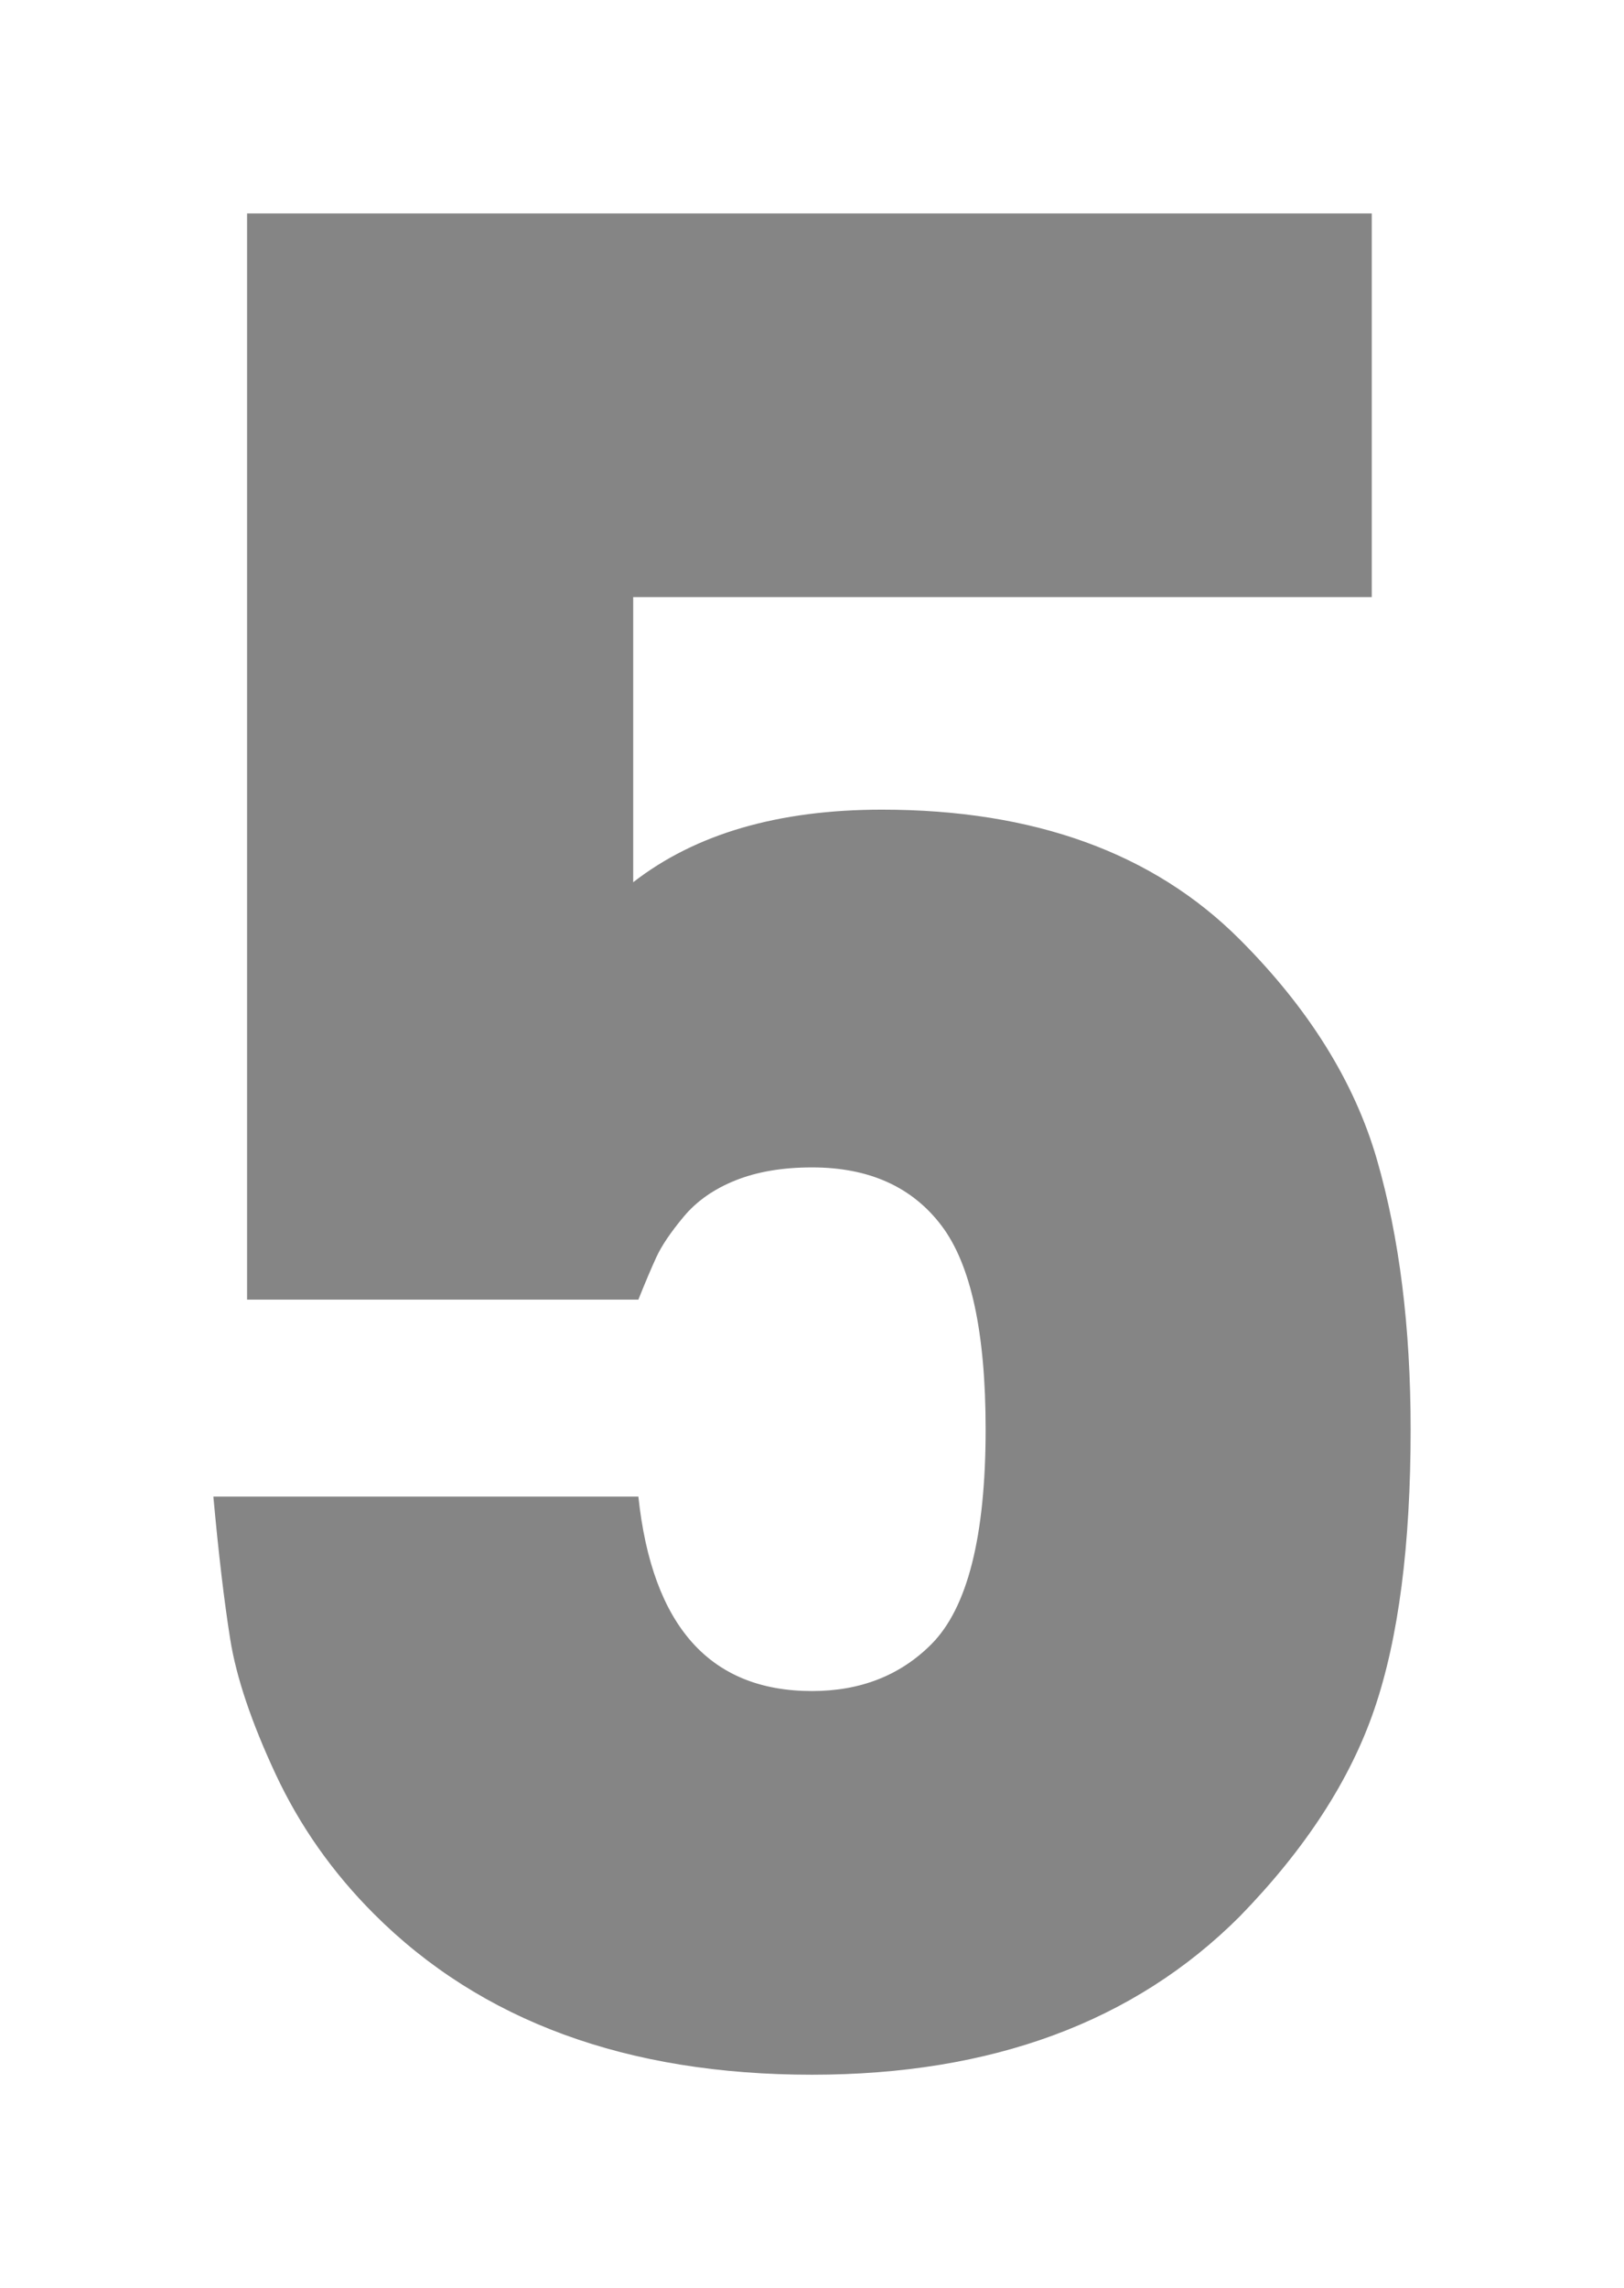 <?xml version="1.0" encoding="utf-8"?><svg xmlns="http://www.w3.org/2000/svg" width="22.72" height="32" viewBox="0 0 102.768 144.752"><defs><filter id="ea" x="0" y="0" width="102.768" height="144.752" filterUnits="userSpaceOnUse"><feOffset dy="6"/><feGaussianBlur stdDeviation="4.5" result="blur"/><feFlood flood-opacity=".102"/><feComposite operator="in" in2="blur"/><feComposite in="SourceGraphic"/></filter></defs><g filter="url(#ea)"><g data-name="num-five" opacity=".48"><path d="M51.384 124.754c-5.763 0-10.988-.845-15.53-2.511-4.53-1.662-8.51-4.189-11.832-7.51-2.57-2.571-4.634-5.503-6.133-8.714-1.504-3.223-2.456-6.047-2.83-8.396-.359-2.26-.699-5.099-1.01-8.441h25.9c.99 8.163 4.836 12.3 11.435 12.3 3.184 0 5.842-1.042 7.898-3.098 1.207-1.208 2.12-3.01 2.714-5.356.581-2.298.876-5.195.876-8.61 0-6.205-.972-10.638-2.89-13.175-1.949-2.58-4.842-3.889-8.598-3.889-1.914 0-3.604.288-5.024.856-1.438.575-2.608 1.396-3.478 2.44-.844 1.013-1.447 1.905-1.792 2.652a55.96 55.96 0 00-1.032 2.416H16.132V8.002h70.176v23.272h-46.74v19.562l.807-.627c1.909-1.485 4.17-2.615 6.721-3.359 2.566-.748 5.499-1.128 8.716-1.128 4.73 0 9.004.68 12.704 2.02 3.685 1.335 6.906 3.365 9.574 6.034 4.293 4.292 7.175 8.91 8.566 13.725 1.401 4.852 2.112 10.543 2.112 16.917 0 7.236-.763 13.14-2.27 17.55-1.498 4.39-4.328 8.74-8.41 12.93-3.267 3.267-7.165 5.752-11.584 7.386-4.434 1.639-9.52 2.47-15.12 2.47z"/><path d="M51.384 124.254c5.54 0 10.569-.82 14.946-2.439 4.35-1.608 8.187-4.054 11.402-7.268 4.029-4.135 6.819-8.422 8.294-12.74 1.488-4.358 2.242-10.208 2.242-17.389 0-6.327-.704-11.972-2.093-16.778-1.367-4.733-4.206-9.279-8.438-13.51-2.616-2.617-5.776-4.608-9.392-5.918-3.644-1.32-7.861-1.99-12.533-1.99-3.17 0-6.055.373-8.576 1.108-2.49.726-4.695 1.828-6.554 3.273l-1.614 1.256V30.774h46.74V8.502H16.632v66.716h23.09c.34-.831.646-1.544.914-2.125.368-.798.977-1.702 1.862-2.763.923-1.109 2.16-1.978 3.677-2.584 1.479-.592 3.231-.892 5.209-.892 3.921 0 6.949 1.375 8.998 4.087 2.012 2.663 2.99 7.071 2.99 13.477 0 7.12-1.222 11.805-3.737 14.32-2.153 2.152-4.93 3.244-8.251 3.244-6.774 0-10.766-4.137-11.874-12.3H14.598c.296 3.095.617 5.736.956 7.863.366 2.302 1.304 5.082 2.788 8.262 1.474 3.159 3.504 6.043 6.033 8.572 3.27 3.27 7.19 5.758 11.65 7.394 4.487 1.647 9.655 2.481 15.359 2.481m0 1c-11.699 0-20.937-3.39-27.716-10.168-2.624-2.624-4.701-5.576-6.232-8.856-1.53-3.28-2.487-6.123-2.87-8.528-.383-2.405-.738-5.412-1.066-9.02h26.896c.875 8.2 4.537 12.3 10.988 12.3 3.061 0 5.576-.984 7.544-2.952 2.296-2.296 3.444-6.833 3.444-13.612 0-6.123-.93-10.414-2.788-12.874-1.859-2.46-4.592-3.69-8.2-3.69-1.859 0-3.471.273-4.838.82-1.367.547-2.46 1.312-3.28 2.296-.82.984-1.394 1.831-1.722 2.542-.328.71-.71 1.613-1.148 2.706H15.632V7.502h71.176v24.272h-46.74v18.04c3.936-3.061 9.184-4.592 15.744-4.592 9.621 0 17.165 2.733 22.632 8.2 4.373 4.373 7.27 9.02 8.692 13.94 1.421 4.92 2.132 10.605 2.132 17.056 0 7.325-.765 13.23-2.296 17.712-1.53 4.483-4.373 8.856-8.528 13.12-6.67 6.67-15.69 10.004-27.06 10.004z"/></g></g></svg>